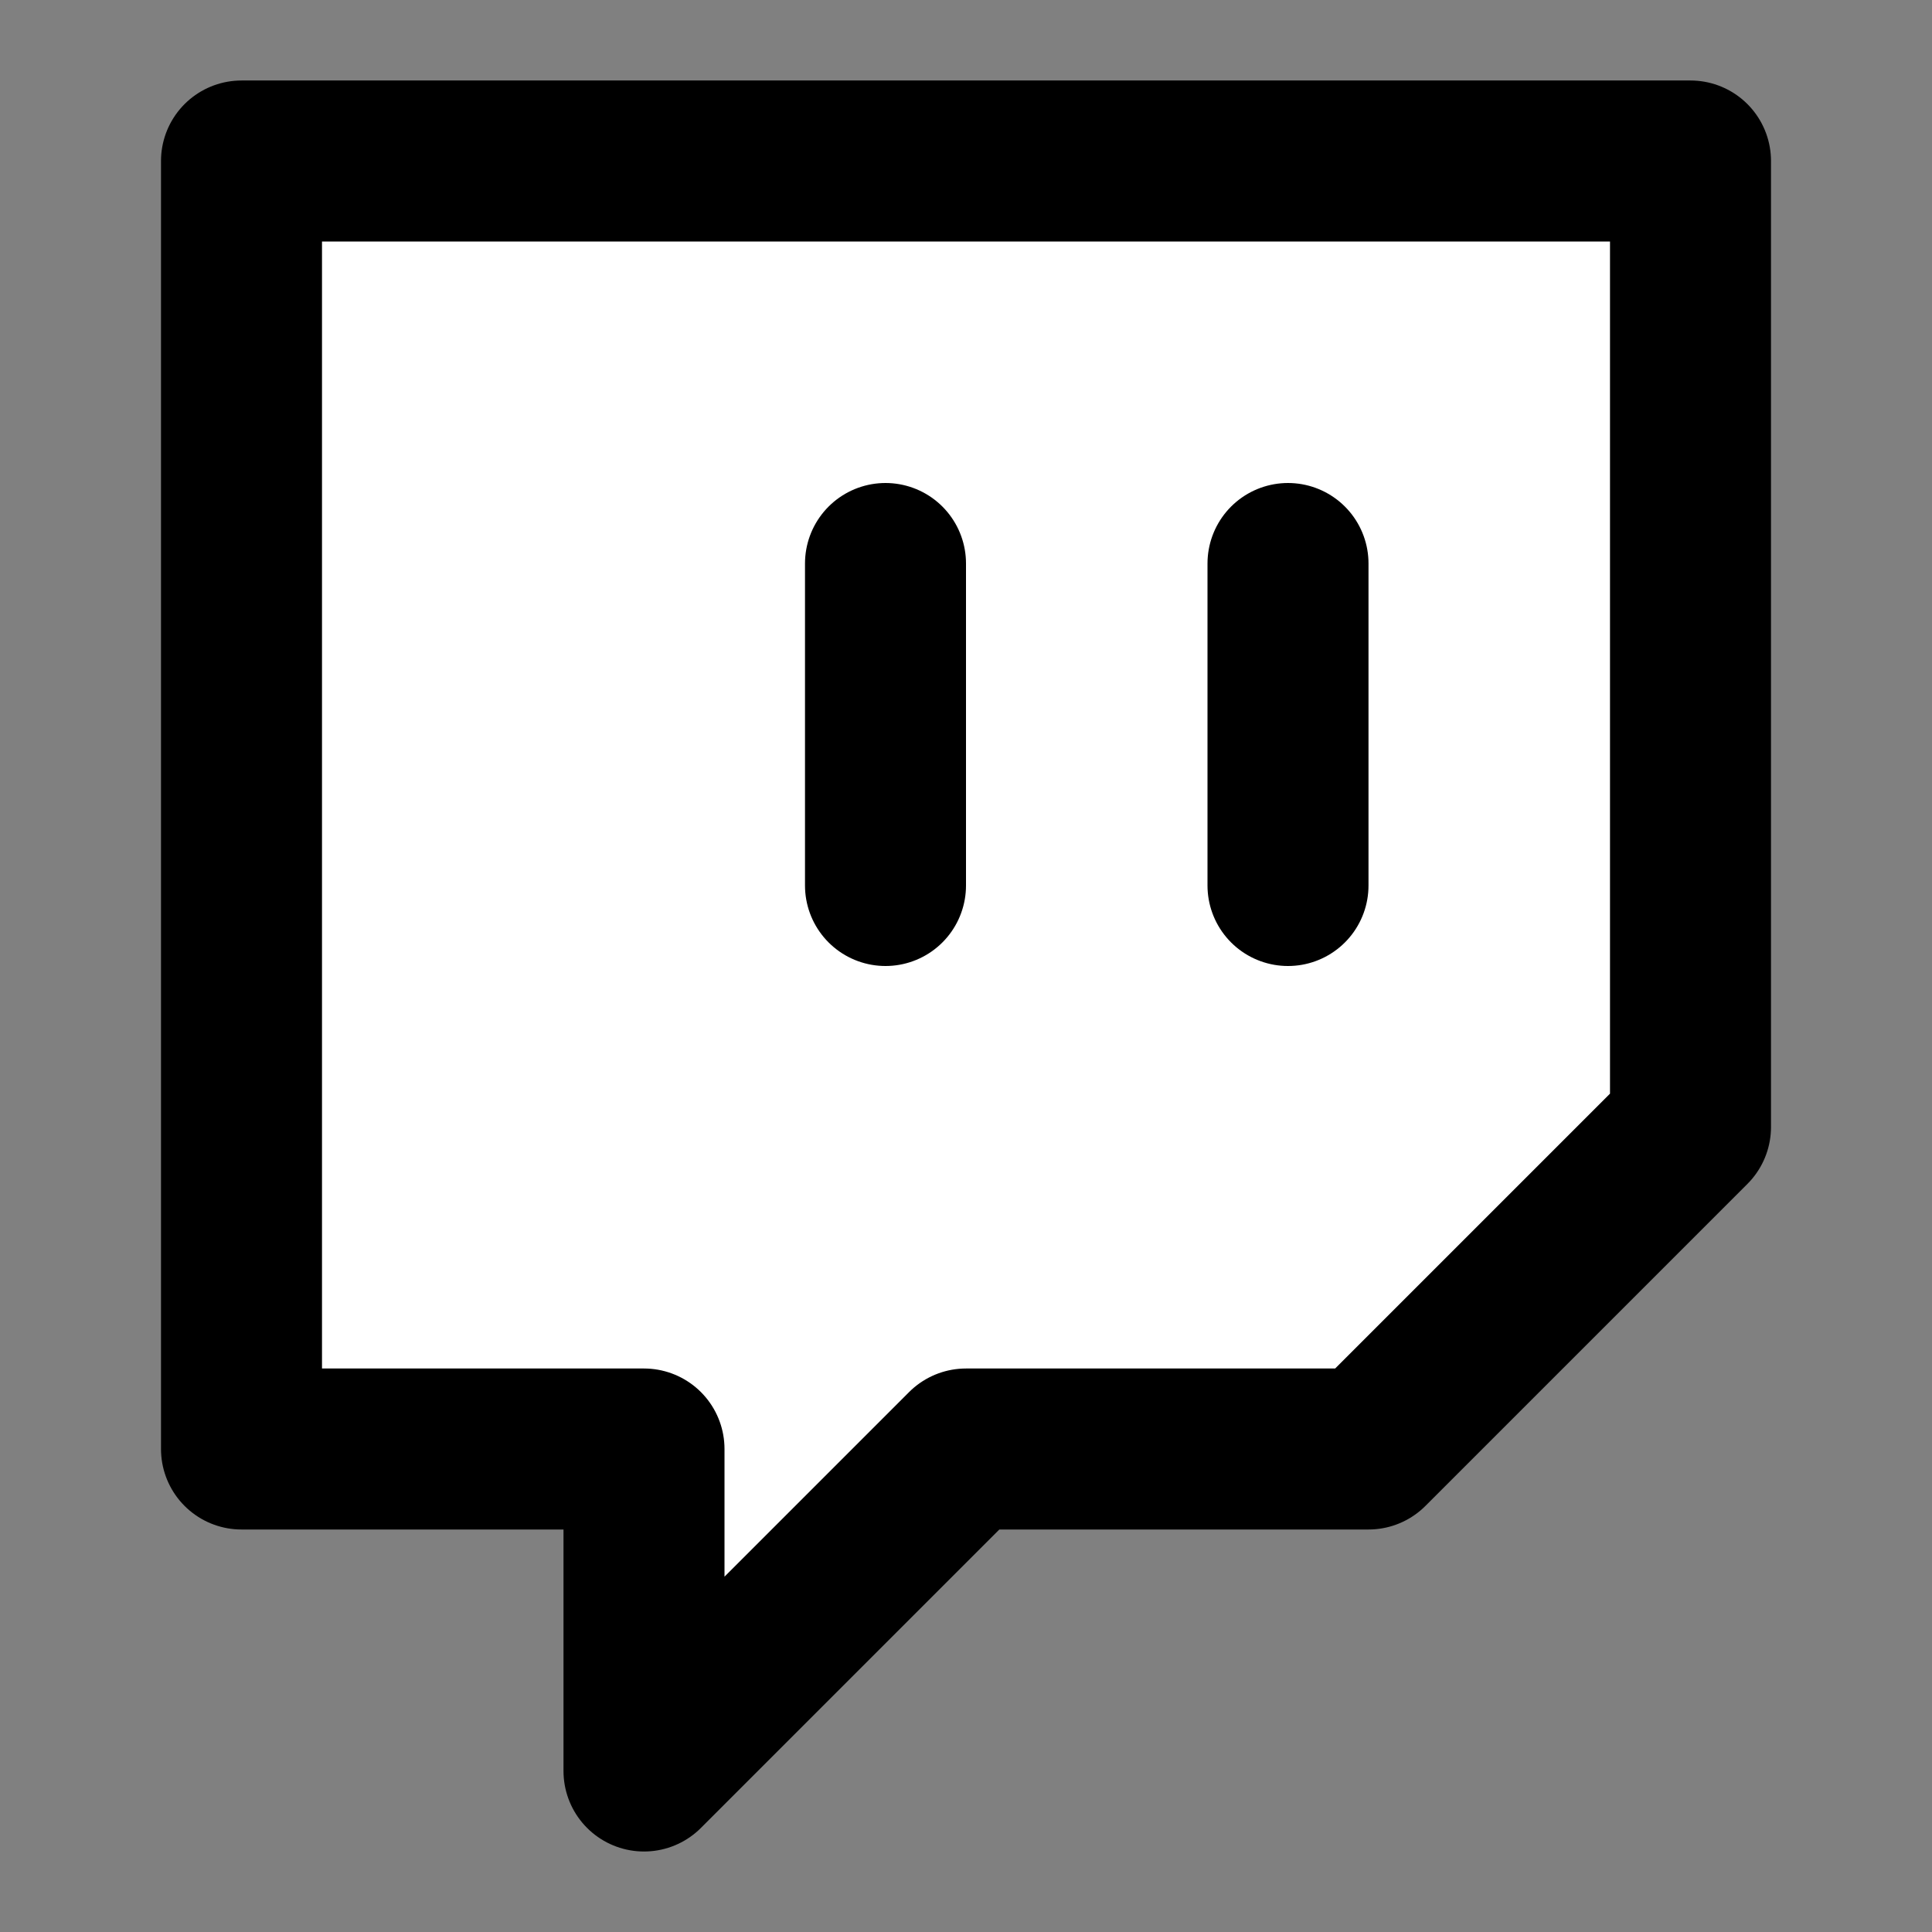 <svg xmlns="http://www.w3.org/2000/svg" width="24" height="24" viewBox="0 0 24 24" fill="#ffff" stroke="currentColor" stroke-width="2" stroke-linecap="round" stroke-linejoin="round" class="lucide lucide-twitch"><rect x="0" y="0" width="24" height="24" fill="#808080" stroke="none"/><path d="M21 2H3v16h5v4l4-4h5l4-4V2zm-10 9V7m5 4V7"/></svg>